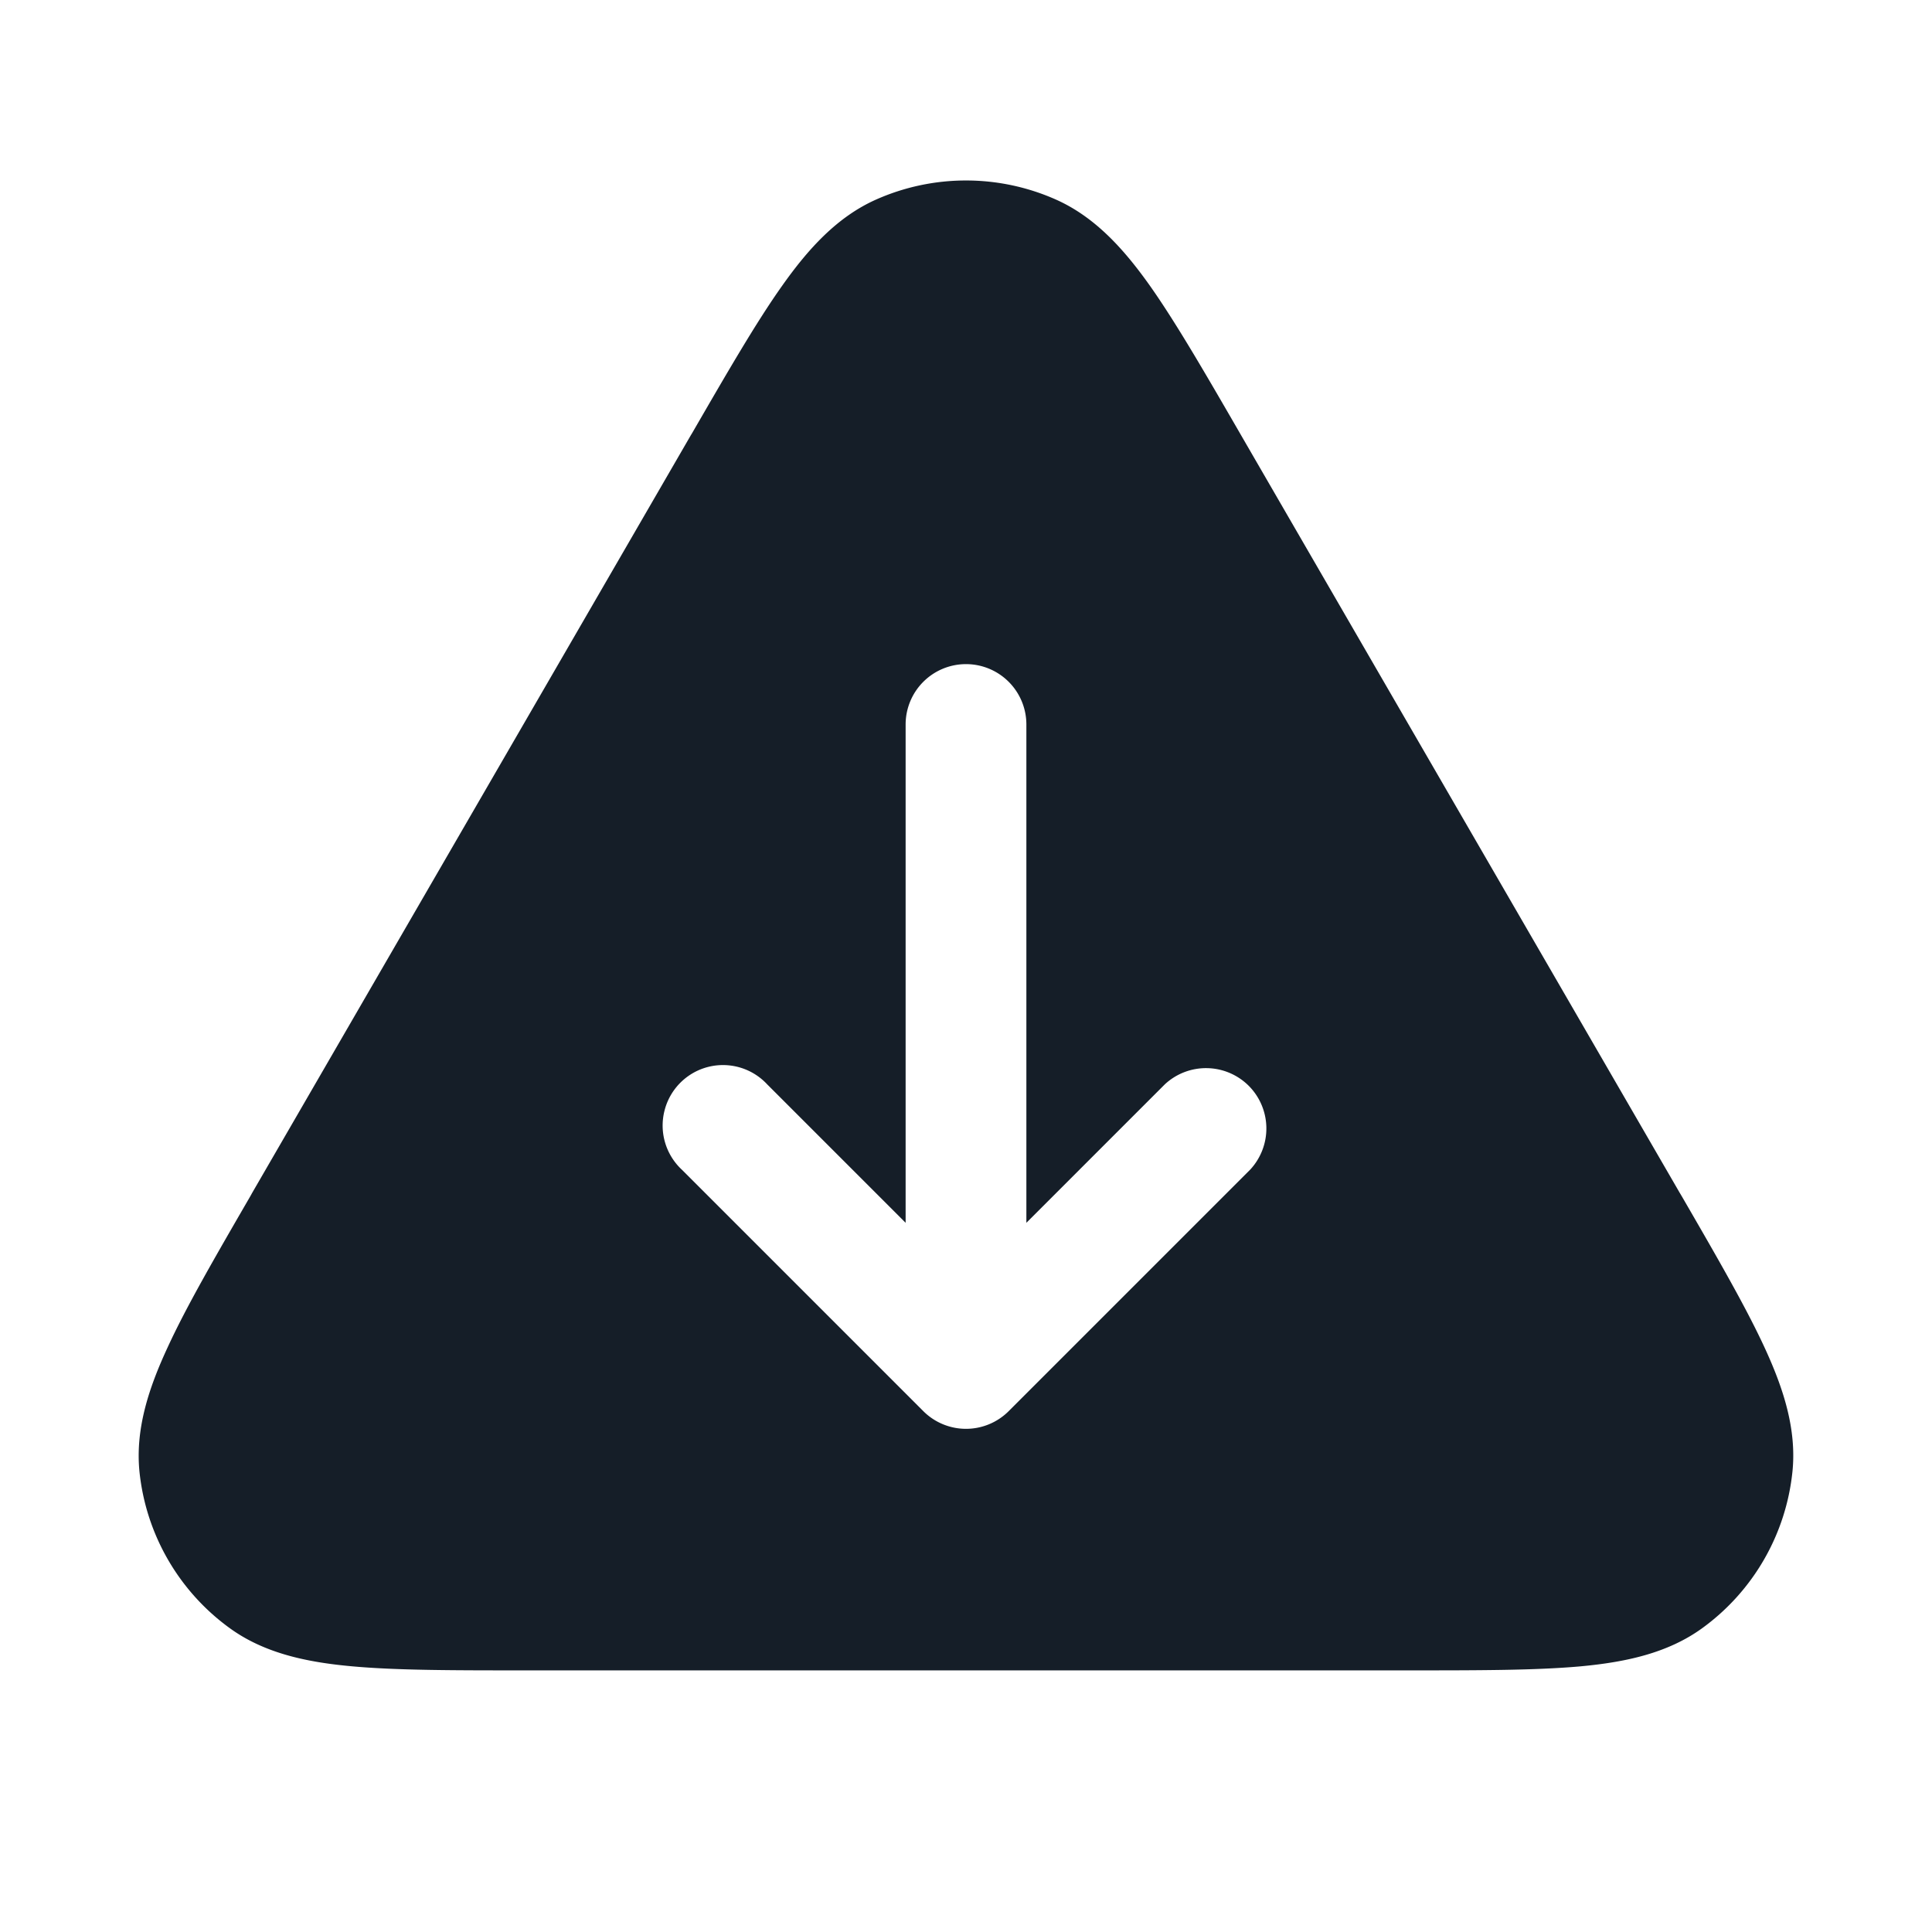 <svg xmlns="http://www.w3.org/2000/svg" viewBox="0 0 24 24"><path fill="#151E28" d="M13.117 2.479c.485.216.844.614 1.168 1.071.321.455.676 1.068 1.114 1.825l.019.033 5.45 9.413.02.033c.44.76.796 1.375 1.03 1.881.236.51.403 1.021.348 1.55a2.75 2.75 0 0 1-1.118 1.939c-.43.313-.955.424-1.515.476-.555.05-1.267.05-2.145.05H6.512c-.878 0-1.589 0-2.145-.051-.559-.051-1.085-.162-1.515-.475a2.749 2.749 0 0 1-1.119-1.938c-.054-.53.113-1.04.35-1.55.233-.507.59-1.122 1.03-1.882l.018-.033 5.45-9.413.02-.033c.438-.757.793-1.371 1.115-1.825.323-.457.682-.855 1.167-1.071a2.75 2.75 0 0 1 2.234 0ZM12 8.25a.75.75 0 0 0-.75.75v6.19l-1.72-1.72a.749.749 0 0 0-1.275.326.749.749 0 0 0 .215.734l3 3a.75.75 0 0 0 1.06 0l3-3a.751.751 0 0 0-.018-1.042.751.751 0 0 0-1.042-.018l-1.72 1.72V9a.75.75 0 0 0-.75-.75Z"/></svg>